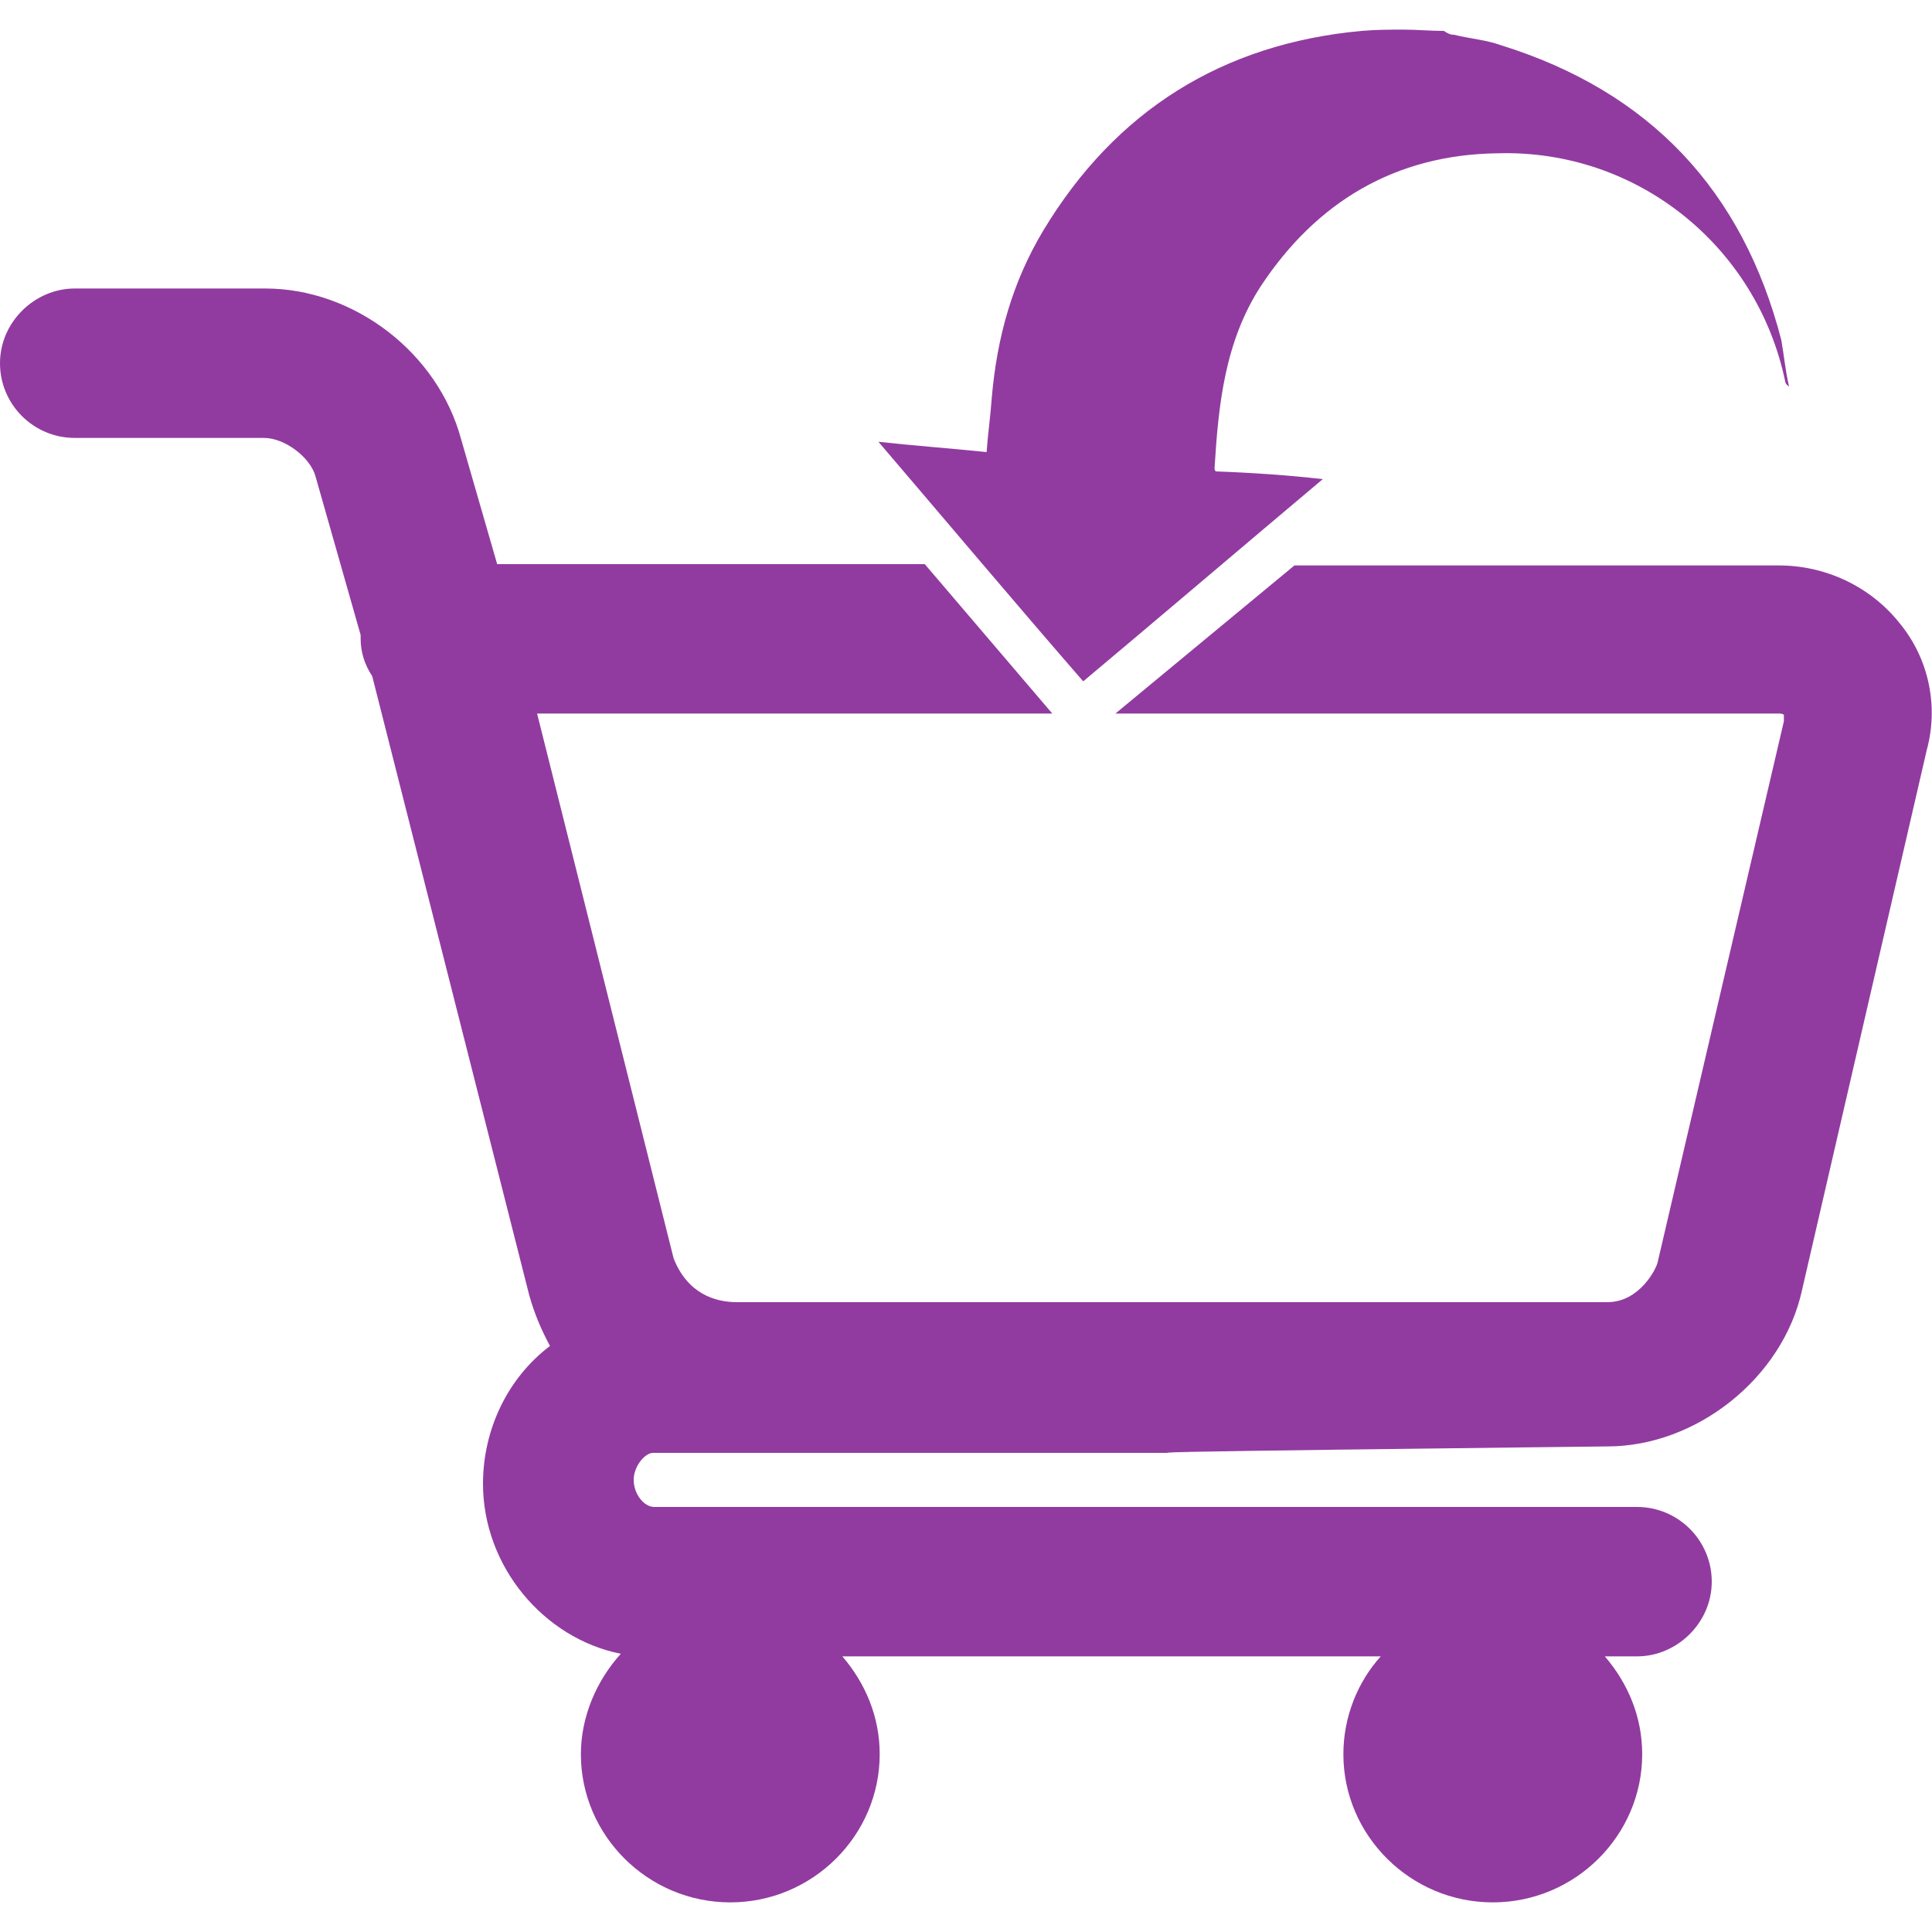 <?xml version="1.0" encoding="utf-8"?>
<!-- Generator: Adobe Illustrator 21.1.0, SVG Export Plug-In . SVG Version: 6.00 Build 0)  -->
<svg version="1.1" id="Layer_1" xmlns="http://www.w3.org/2000/svg" xmlns:xlink="http://www.w3.org/1999/xlink" x="0px" y="0px"
	 viewBox="0 0 150 150" style="enable-background:new 0 0 150 150;" xml:space="preserve">
<style type="text/css">
	.st0{fill:#913BA0;}
	.st1{fill:#913BA0;}
</style>
<g>
	<path id="XMLID_8_" class="st0" d="M1360,50.6c-1.3,0-2.4,1.1-2.4,2.4v49.1c0,1.3,1.1,2.4,2.4,2.4h17.1c1.3,0,2.4-1.1,2.4-2.4V53
		c0-1.3-1.1-2.4-2.4-2.4H1360z M1374.6,99.7h-12.1V55.5h12.1V99.7z"/>
	<path id="XMLID_7_" class="st0" d="M1305.2,63.6c-1.3,0-2.6,1.1-2.6,2.4v36.1c0,1.3,1.1,2.4,2.6,2.4h17.1c1.3,0,2.4-1.1,2.4-2.4V66
		c0-1.3-1.1-2.4-2.4-2.4H1305.2L1305.2,63.6z M1307.8,99.7v-3.9l3.9,3.9H1307.8z M1315.6,99.7l-7.8-7.8V88l11.8,11.7H1315.6
		L1315.6,99.7z M1319.9,96.1l-12.1-12v-3.9l12.1,12V96.1z M1319.9,88.3l-12.1-12v-3.9l12.1,12V88.3z M1319.9,80.3l-11.7-11.7h3.9
		l7.8,7.8L1319.9,80.3L1319.9,80.3z M1319.9,72.5l-3.9-3.9h3.9V72.5z"/>
	<path id="XMLID_6_" class="st0" d="M1332.7,30.6c-1.3,0-2.4,1.1-2.4,2.4v69.1c0,1.3,1.1,2.4,2.4,2.4h17.1c1.3,0,2.6-1.1,2.6-2.4
		v-69c0-1.3-1.1-2.4-2.6-2.4L1332.7,30.6L1332.7,30.6z"/>
	<g id="XMLID_3_">
		<g id="XMLID_4_">
			<path id="XMLID_5_" class="st0" d="M1451.2-38.7c-11-12.4-27.1-19.5-43.8-19.5c-3.4,0-6.2,2.8-6.2,6.2V0c0,3.4,2.7,6.1,6.2,6.1
				h52.1c3.4,0,6.2-2.8,6.2-6.2C1465.7-14.3,1460.6-28.1,1451.2-38.7z M1413.6-6.3v-39.2c10.8,1.5,20.9,6.7,28.3,15.1
				c6.1,6.7,9.8,15.2,11,24.2h-39.3V-6.3z"/>
		</g>
	</g>
	<path id="XMLID_2_" class="st0" d="M1444.4,22.6h-60.2v-60.5c0-3.4-2.8-6.2-6.2-6.2c-40,0-72.6,32.2-72.6,72.2
		c0,8.1,1.3,16,3.8,22.8h13.2c-3-6.7-4.4-14.5-4.4-22.8c0-31.1,23.2-56.4,54.1-59.5v59.8c0,3.4,2.6,6.5,5.9,6.5h59.9
		c-2.8,27.3-24.1,49-51,53v12.4c36.4-4.4,63.5-34.7,63.5-71.5C1450.5,25.1,1447.8,22.6,1444.4,22.6z"/>
</g>
<g>
	<path id="XMLID_15_" class="st0" d="M1360,50.6c-1.3,0-2.4,1.1-2.4,2.4v49.1c0,1.3,1.1,2.4,2.4,2.4h17.1c1.3,0,2.4-1.1,2.4-2.4V53
		c0-1.3-1.1-2.4-2.4-2.4H1360z M1374.6,99.7h-12.1V55.5h12.1V99.7z"/>
	<path id="XMLID_14_" class="st0" d="M1305.2,63.6c-1.3,0-2.6,1.1-2.6,2.4v36.1c0,1.3,1.1,2.4,2.6,2.4h17.1c1.3,0,2.4-1.1,2.4-2.4
		V66c0-1.3-1.1-2.4-2.4-2.4H1305.2L1305.2,63.6z M1307.8,99.7v-3.9l3.9,3.9H1307.8z M1315.6,99.7l-7.8-7.8V88l11.8,11.7H1315.6
		L1315.6,99.7z M1319.9,96.1l-12.1-12v-3.9l12.1,12V96.1z M1319.9,88.3l-12.1-12v-3.9l12.1,12V88.3z M1319.9,80.3l-11.7-11.7h3.9
		l7.8,7.8L1319.9,80.3L1319.9,80.3z M1319.9,72.5l-3.9-3.9h3.9V72.5z"/>
	<path id="XMLID_13_" class="st0" d="M1332.7,30.6c-1.3,0-2.4,1.1-2.4,2.4v69.1c0,1.3,1.1,2.4,2.4,2.4h17.1c1.3,0,2.6-1.1,2.6-2.4
		v-69c0-1.3-1.1-2.4-2.6-2.4L1332.7,30.6L1332.7,30.6z"/>
	<g id="XMLID_10_">
		<g id="XMLID_11_">
			<path id="XMLID_12_" class="st0" d="M1451.2-38.7c-11-12.4-27.1-19.5-43.8-19.5c-3.4,0-6.2,2.8-6.2,6.2V0c0,3.4,2.7,6.1,6.2,6.1
				h52.1c3.4,0,6.2-2.8,6.2-6.2C1465.7-14.3,1460.6-28.1,1451.2-38.7z M1413.6-6.3v-39.2c10.8,1.5,20.9,6.7,28.3,15.1
				c6.1,6.7,9.8,15.2,11,24.2h-39.3V-6.3z"/>
		</g>
	</g>
	<path id="XMLID_9_" class="st0" d="M1444.4,22.6h-60.2v-60.5c0-3.4-2.8-6.2-6.2-6.2c-40,0-72.6,32.2-72.6,72.2
		c0,8.1,1.3,16,3.8,22.8h13.2c-3-6.7-4.4-14.5-4.4-22.8c0-31.1,23.2-56.4,54.1-59.5v59.8c0,3.4,2.6,6.5,5.9,6.5h59.9
		c-2.8,27.3-24.1,49-51,53v12.4c36.4-4.4,63.5-34.7,63.5-71.5C1450.5,25.1,1447.8,22.6,1444.4,22.6z"/>
</g>
<g>
	<path class="st1" d="M109,2.3c-1.1,0-2.1,0-3.3,0.1C94.9,3.4,86.6,8.6,81,17.9c-2.4,4-3.6,8.3-4,13c-0.1,1.4-0.3,2.8-0.4,4.2
		c-2.9-0.3-5.7-0.5-8.4-0.8c5.3,6.2,10.6,12.5,15.9,18.6c6.2-5.2,12.3-10.4,18.6-15.7c-2.6-0.3-5.5-0.5-8.3-0.6
		c-0.1-0.1-0.1-0.1-0.1-0.3c0.3-4.9,0.8-9.8,3.6-14.1c4.3-6.5,10.4-10.2,18.4-10.3c10.8-0.3,20.1,7.2,22.3,17.7
		c0,0.1,0.1,0.3,0.3,0.4c-0.3-1.3-0.4-2.5-0.6-3.6c-3-11.6-10.2-19.3-21.8-22.9c-1.1-0.4-2.4-0.5-3.6-0.8c-0.3,0-0.5-0.1-0.8-0.3
		C111,2.4,110,2.3,109,2.3z"/>
	<path class="st1" d="M147.5,48.4c-2.3-2.9-5.8-4.5-9.4-4.5h-37.6L86.6,55.4h51.5c0.1,0,0.3,0,0.4,0.1c0,0.1,0,0.3,0,0.5l-9.8,42
		c-0.1,0.5-1.4,3.1-3.9,3.1H58.1H58l0,0c0,0-0.3,0-0.8,0c-1.6,0-3.8-0.6-4.9-3.4L41.7,55.4h40l-9.9-11.6H38.6l-2.8-9.7
		c-1.8-6.7-8.3-11.7-15.2-11.7H5.8C2.7,22.4,0,25,0,28.2S2.6,34,5.8,34h14.7c1.6,0,3.6,1.5,4,3L28,49.3c0,0.1,0,0.1,0,0.3
		c0,1,0.3,2,0.9,2.9l12.2,48.1c0.4,1.4,0.9,2.6,1.6,3.9c-3.3,2.5-5.2,6.5-5.2,10.7c0,6.4,4.7,12,10.7,13.2c-1.9,2.1-3.1,4.9-3.1,7.8
		c0,6.3,5.2,11.5,11.6,11.5s11.6-5.2,11.6-11.5c0-2.9-1.1-5.5-2.9-7.6h41.8c-1.8,2-2.9,4.7-2.9,7.6c0,6.3,5.2,11.5,11.6,11.5
		s11.6-5.2,11.6-11.5c0-2.9-1.1-5.5-2.9-7.6h2.5c3.1,0,5.8-2.6,5.8-5.8s-2.6-5.8-5.8-5.8H50.8c-0.8,0-1.6-1-1.6-2.1s0.9-2.1,1.5-2.1
		H93c-13.1,0,31.8-0.5,31.8-0.5c6.9,0,13.6-5.3,15.1-12.1l9.7-42C150.5,54.9,149.8,51.2,147.5,48.4z"/>
</g>
</svg>

